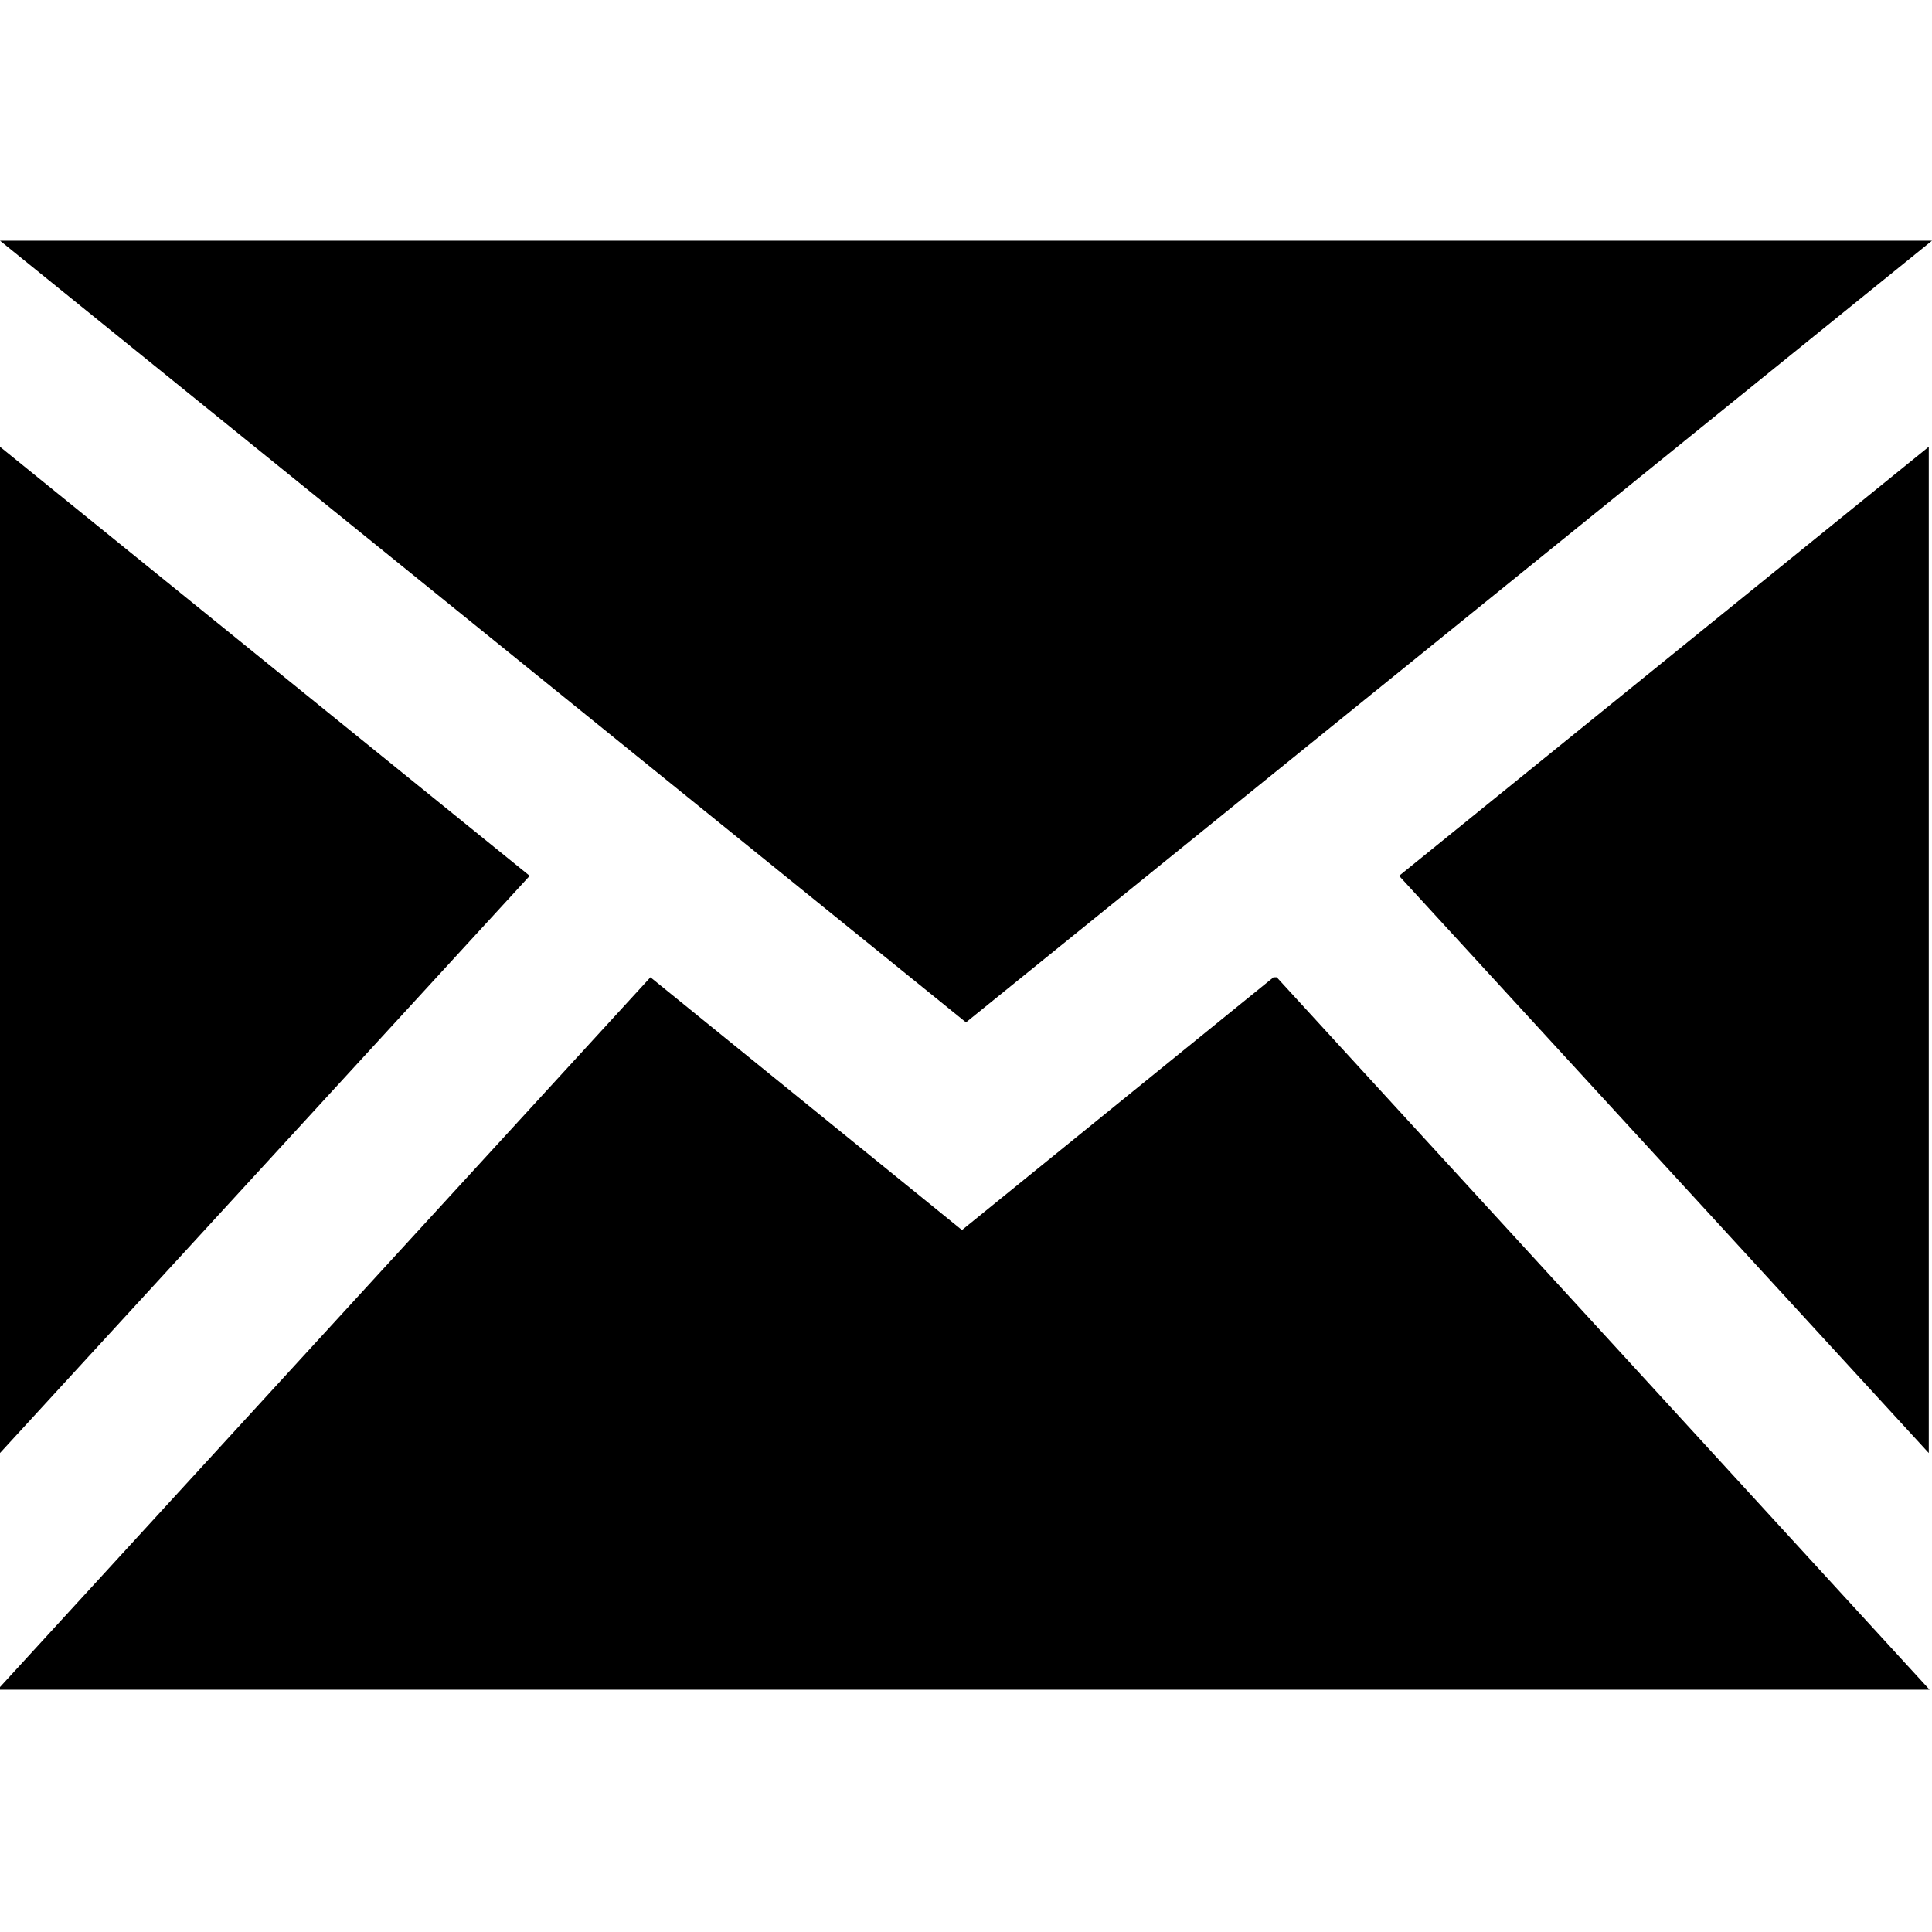 <svg version="1.1" viewBox="0 0 24 24" xmlns="http://www.w3.org/2000/svg"><title>Email</title><path d="m12 12.7-12-9.71h24l-12 9.71zm-5.42-1.82-6.58-5.33v12.5l6.58-7.17zm10.8 0 6.58 7.17v-12.5l-6.58 5.33zm-1.56 1.26-3.87 3.14-3.87-3.14-8.11 8.85h24l-8.11-8.85z"/></svg>
